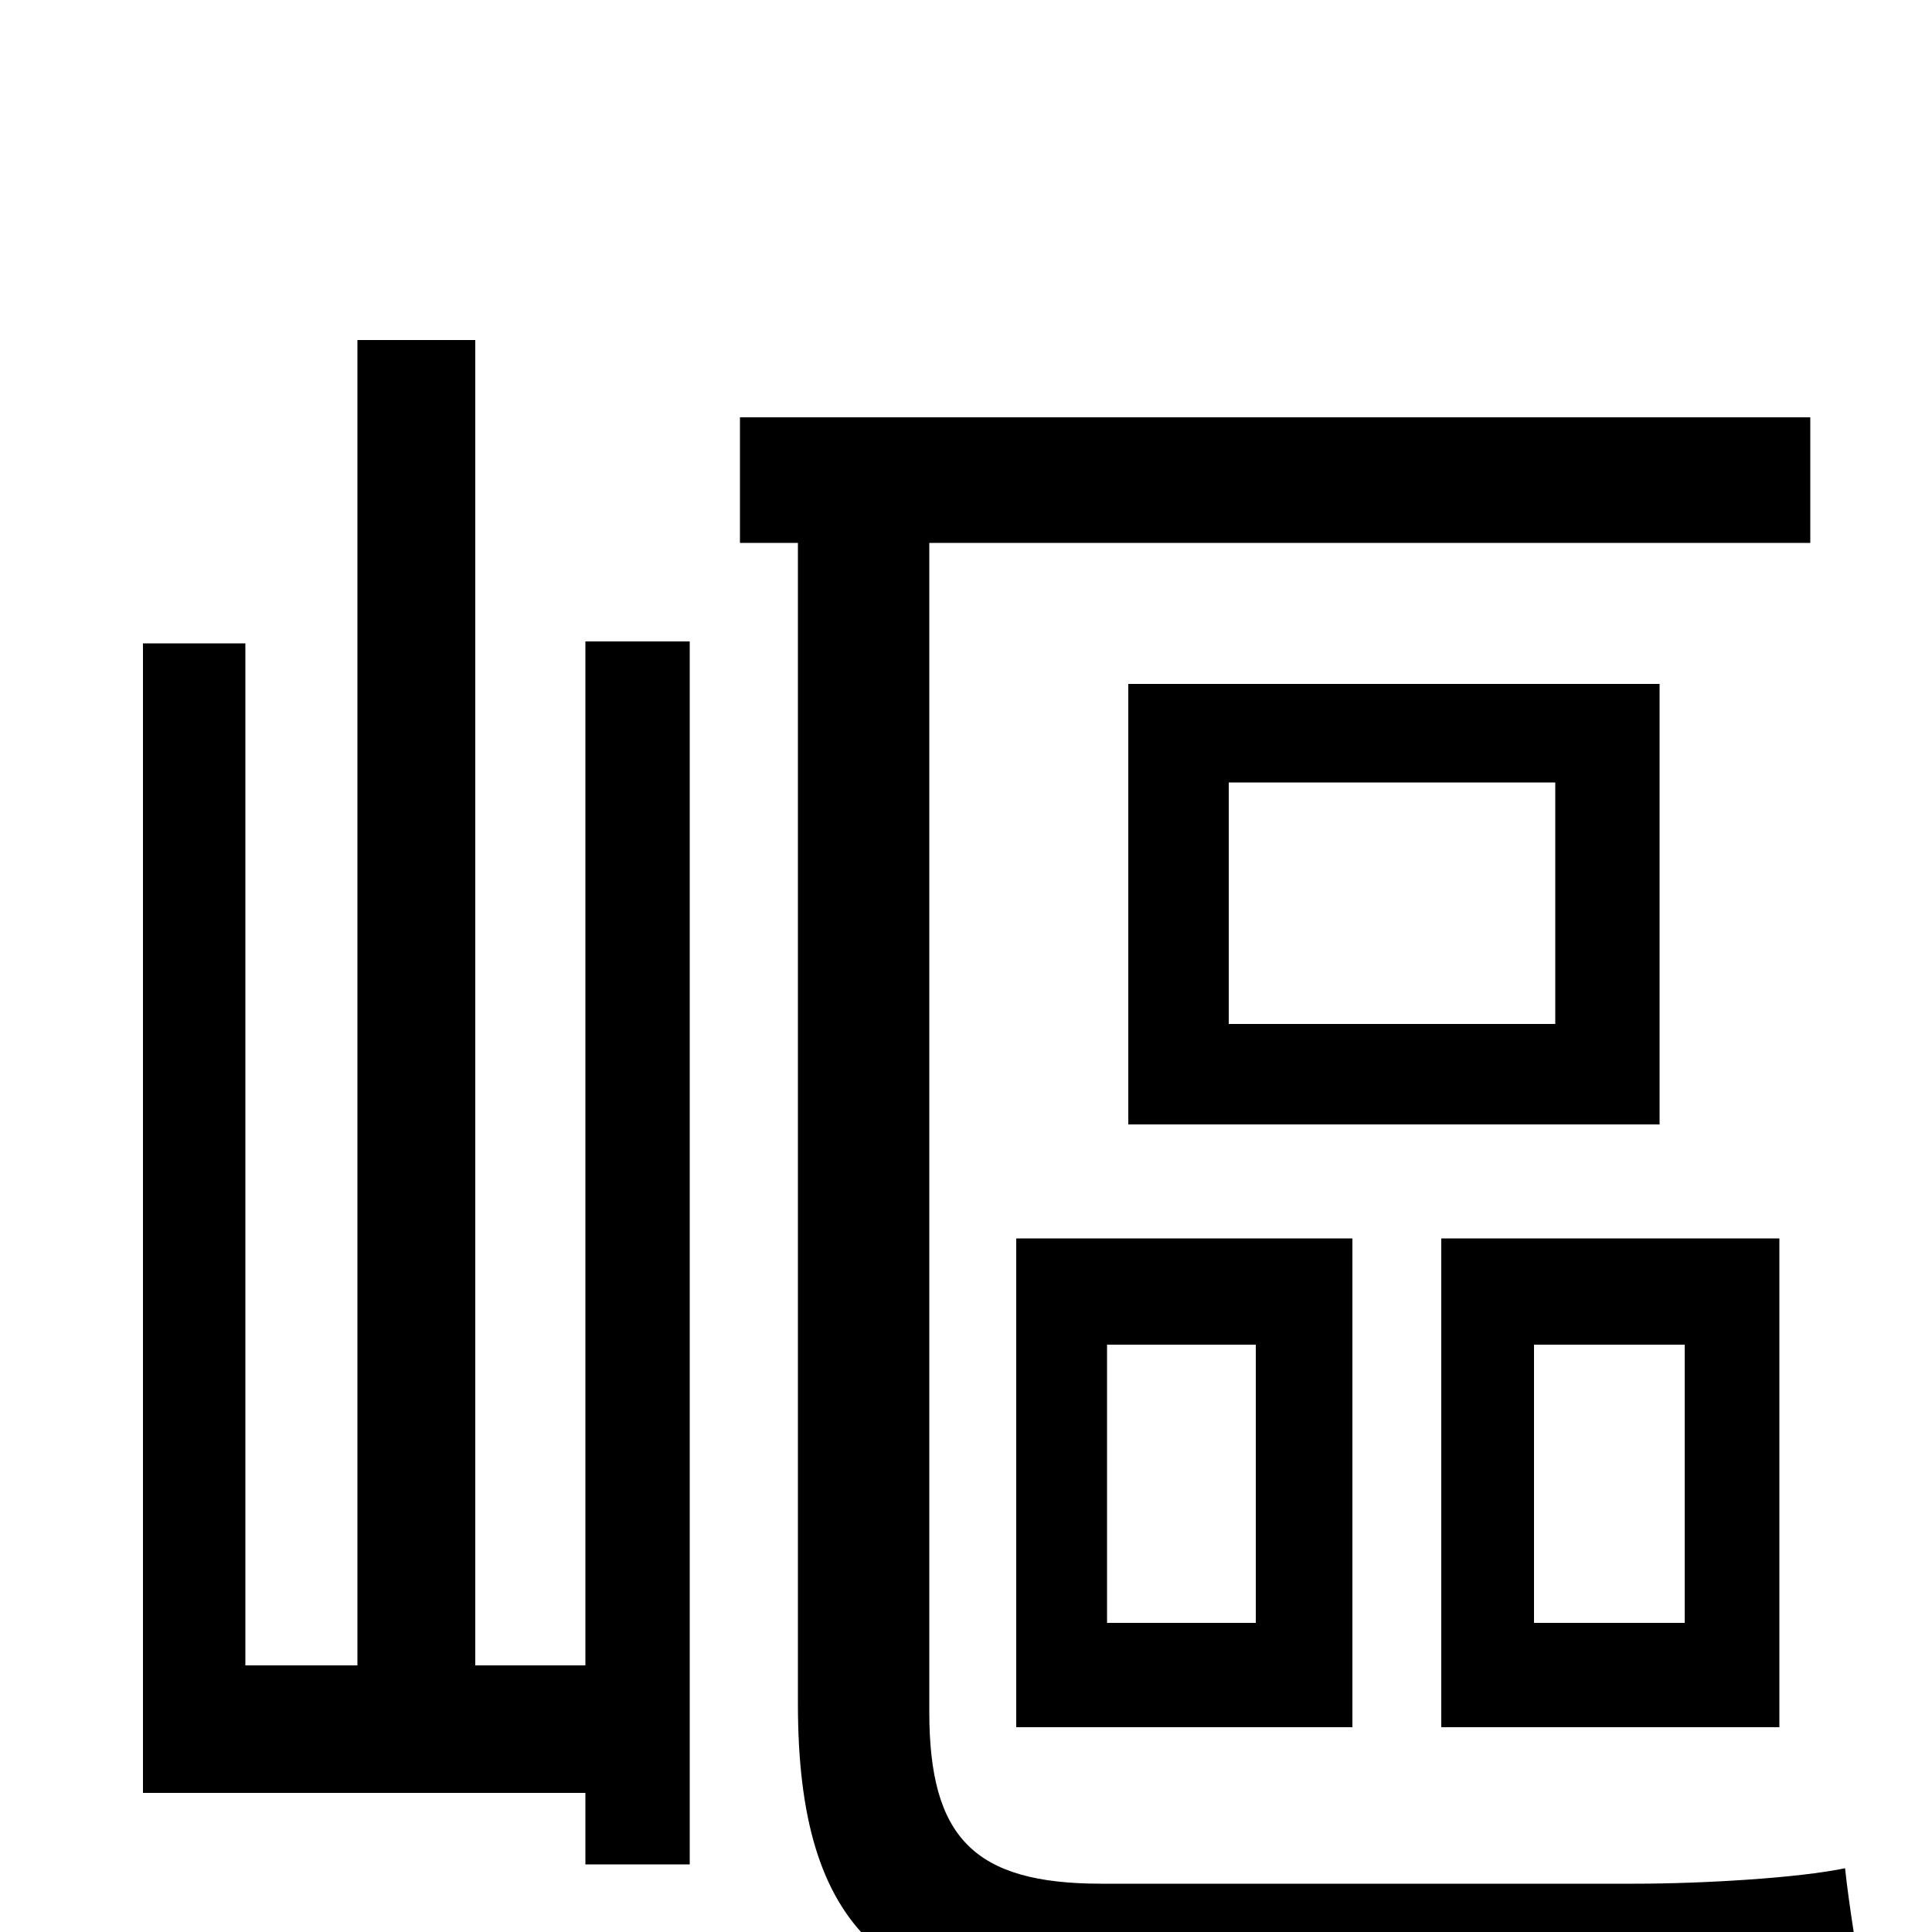 <svg xmlns="http://www.w3.org/2000/svg" viewBox="0 -1000 1000 1000">
	<path fill="#000000" d="M303 -138H246V-824H185V-138H127V-667H74V-72H303V-35H357V-668H303ZM570 -25C504 -25 481 -49 481 -114V-719H937V-784H383V-719H413V-118C413 0 460 40 574 40H844C896 40 945 38 965 32C962 17 957 -14 955 -33C931 -28 882 -25 846 -25ZM805 -470H636V-595H805ZM859 -646H584V-418H859ZM573 -304H650V-160H573ZM526 -106H700V-359H526ZM872 -160H794V-304H872ZM921 -359H746V-106H921Z"/>
</svg>